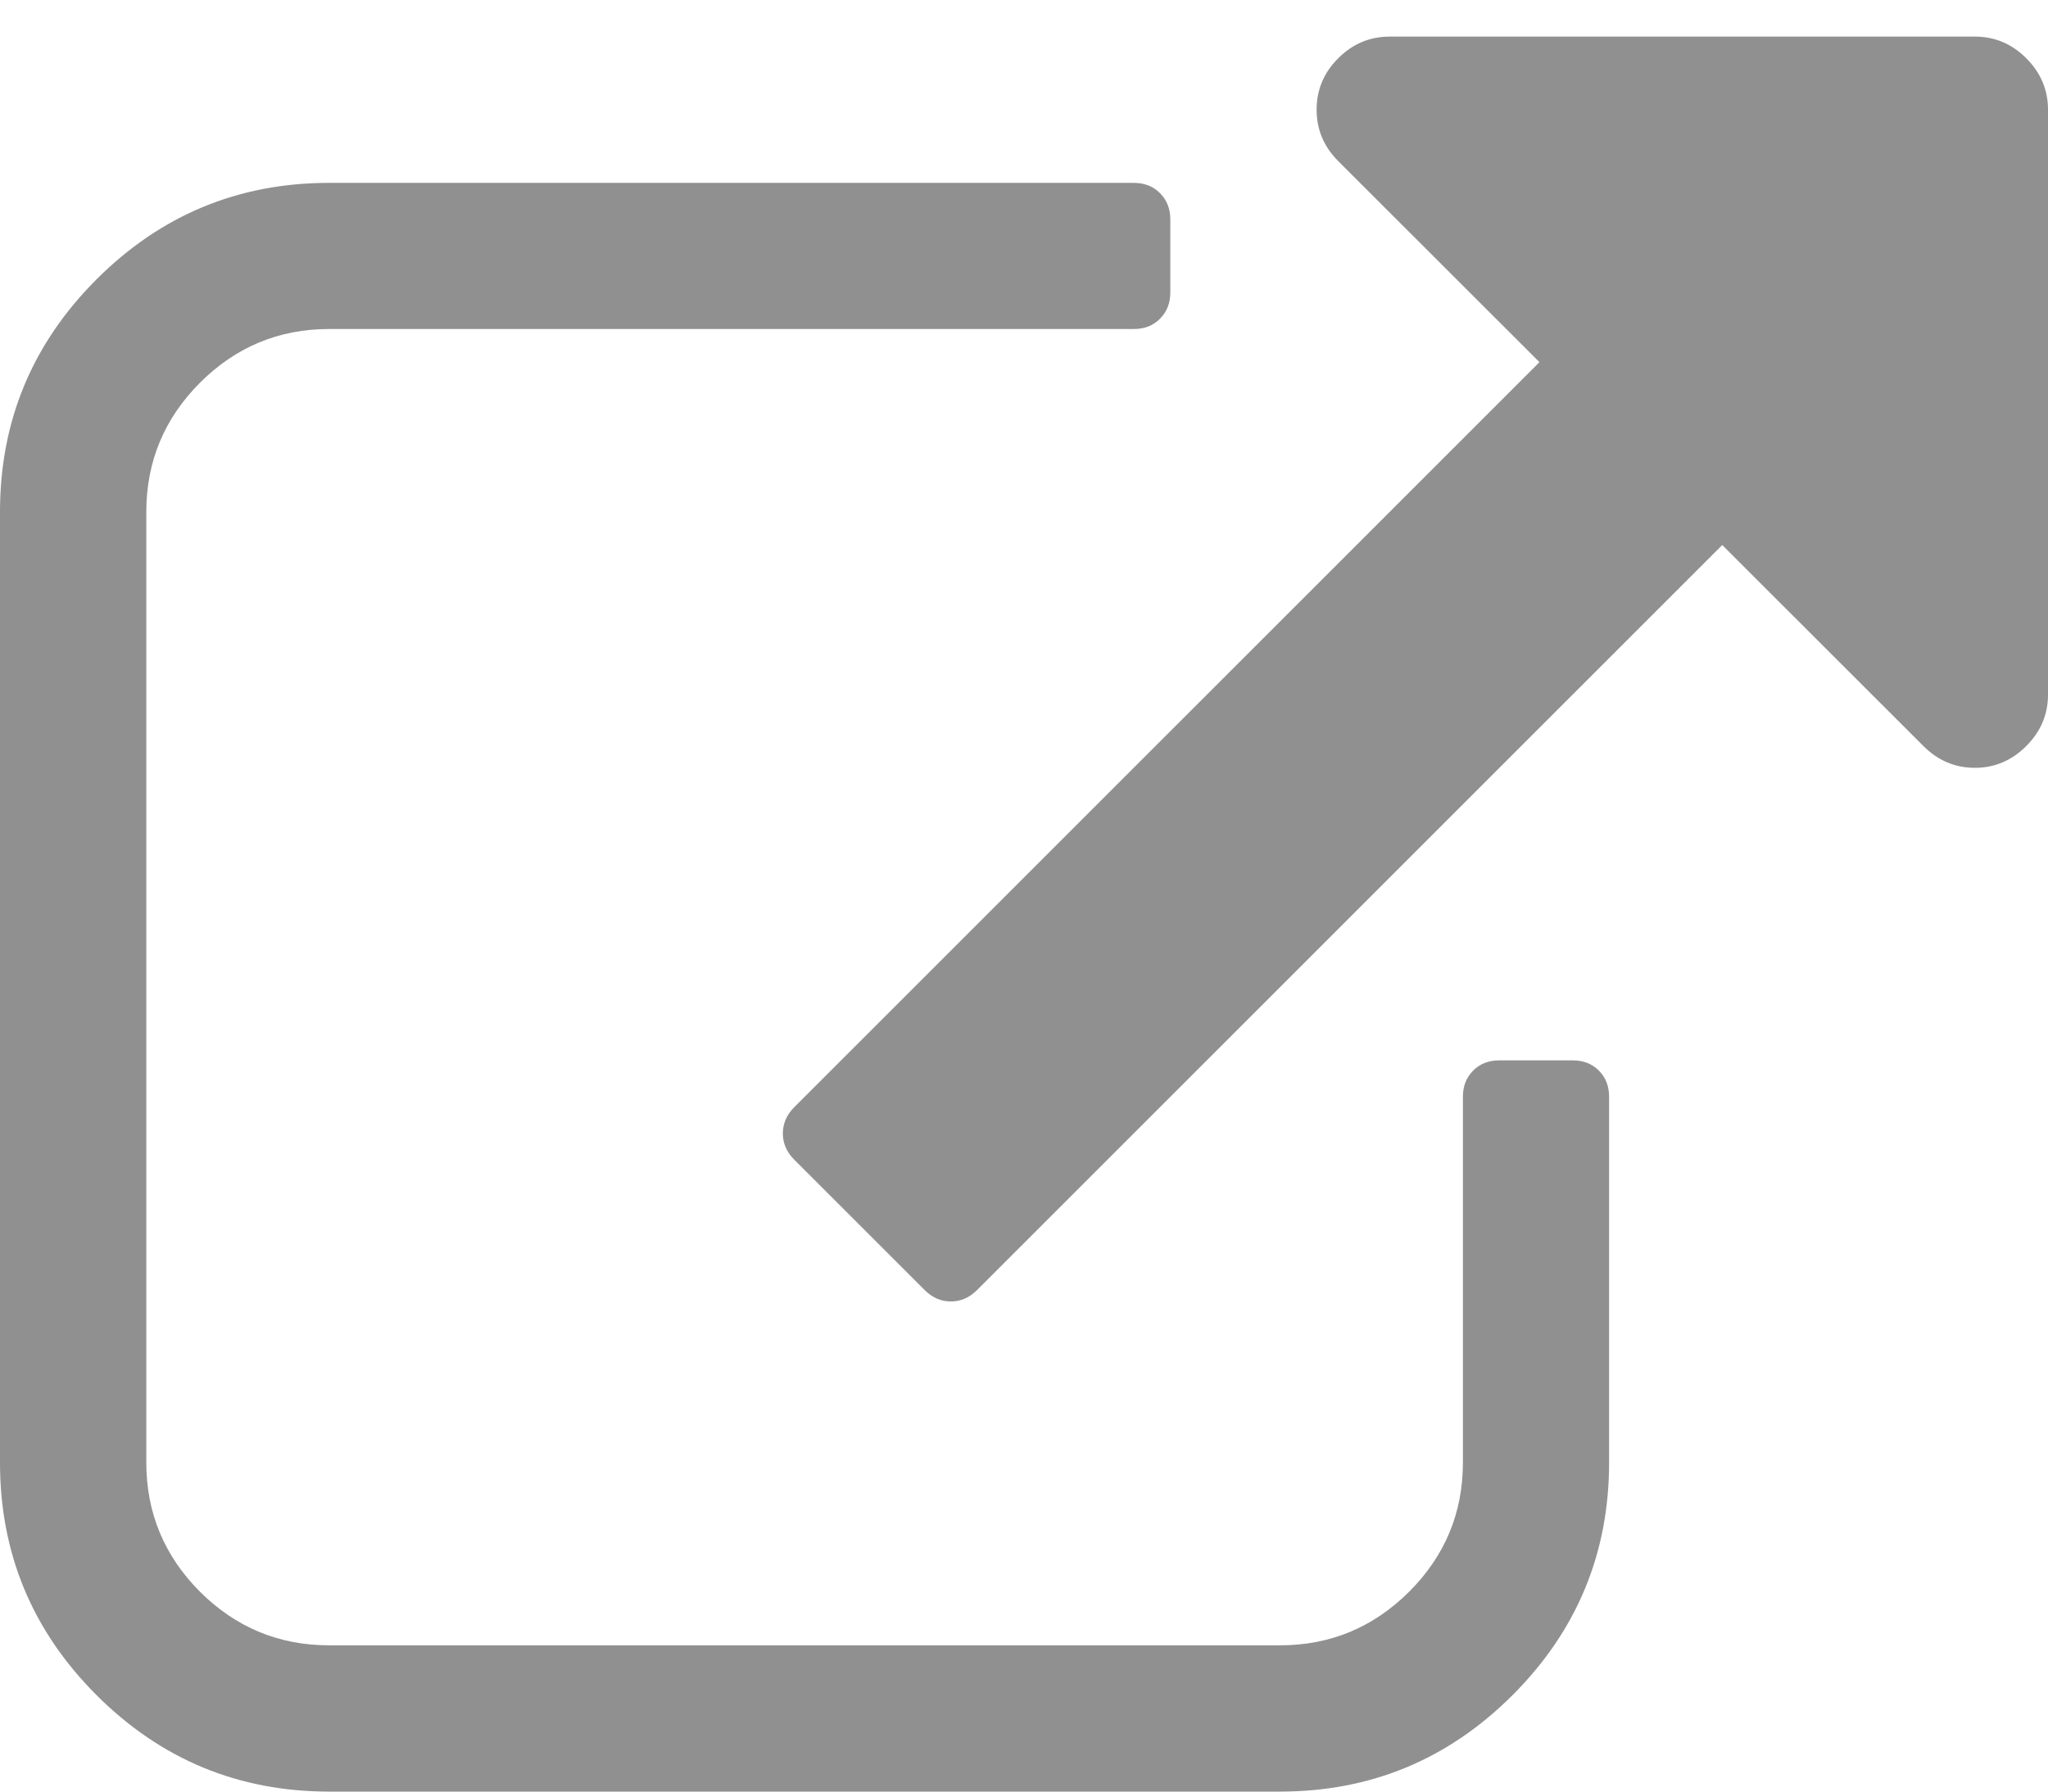 <?xml version="1.0" encoding="UTF-8"?>
<svg width="16px" height="14px" viewBox="0 0 16 14" version="1.1" xmlns="http://www.w3.org/2000/svg" xmlns:xlink="http://www.w3.org/1999/xlink">
    <!-- Generator: Sketch 42 (36781) - http://www.bohemiancoding.com/sketch -->
    <title></title>
    <desc>Created with Sketch.</desc>
    <defs></defs>
    <g id="Wireframes" stroke="none" stroke-width="1" fill="none" fill-rule="evenodd">
        <g id="Projects" transform="translate(-164, -402)" fill="#909090">
            <g id="Filter" transform="translate(43, 400)">
                <path d="M133.571,10.571 L133.571,13.429 C133.571,14.137 133.32,14.743 132.817,15.246 C132.314,15.749 131.708,16 131,16 L123.571,16 C122.863,16 122.257,15.749 121.754,15.246 C121.251,14.743 121,14.137 121,13.429 L121,6 C121,5.292 121.251,4.686 121.754,4.183 C122.257,3.68 122.863,3.429 123.571,3.429 L129.857,3.429 C129.94,3.429 130.009,3.455 130.062,3.509 C130.116,3.563 130.143,3.631 130.143,3.714 L130.143,4.286 C130.143,4.369 130.116,4.437 130.062,4.491 C130.009,4.545 129.94,4.571 129.857,4.571 L123.571,4.571 C123.179,4.571 122.842,4.711 122.562,4.991 C122.283,5.271 122.143,5.607 122.143,6 L122.143,13.429 C122.143,13.821 122.283,14.158 122.562,14.438 C122.842,14.717 123.179,14.857 123.571,14.857 L131,14.857 C131.393,14.857 131.729,14.717 132.009,14.438 C132.289,14.158 132.429,13.821 132.429,13.429 L132.429,10.571 C132.429,10.488 132.455,10.42 132.509,10.366 C132.562,10.312 132.631,10.286 132.714,10.286 L133.286,10.286 C133.369,10.286 133.438,10.312 133.491,10.366 C133.545,10.42 133.571,10.488 133.571,10.571 Z M137,2.857 L137,7.429 C137,7.583 136.943,7.717 136.83,7.83 C136.717,7.943 136.583,8 136.429,8 C136.274,8 136.14,7.943 136.027,7.83 L134.455,6.259 L128.634,12.08 C128.574,12.14 128.506,12.17 128.429,12.17 C128.351,12.17 128.283,12.14 128.223,12.08 L127.205,11.062 C127.146,11.003 127.116,10.935 127.116,10.857 C127.116,10.78 127.146,10.711 127.205,10.652 L133.027,4.83 L131.455,3.259 C131.342,3.146 131.286,3.012 131.286,2.857 C131.286,2.702 131.342,2.568 131.455,2.455 C131.568,2.342 131.702,2.286 131.857,2.286 L136.429,2.286 C136.583,2.286 136.717,2.342 136.83,2.455 C136.943,2.568 137,2.702 137,2.857 Z" id=""></path>
            </g>
        </g>
    </g>
</svg>